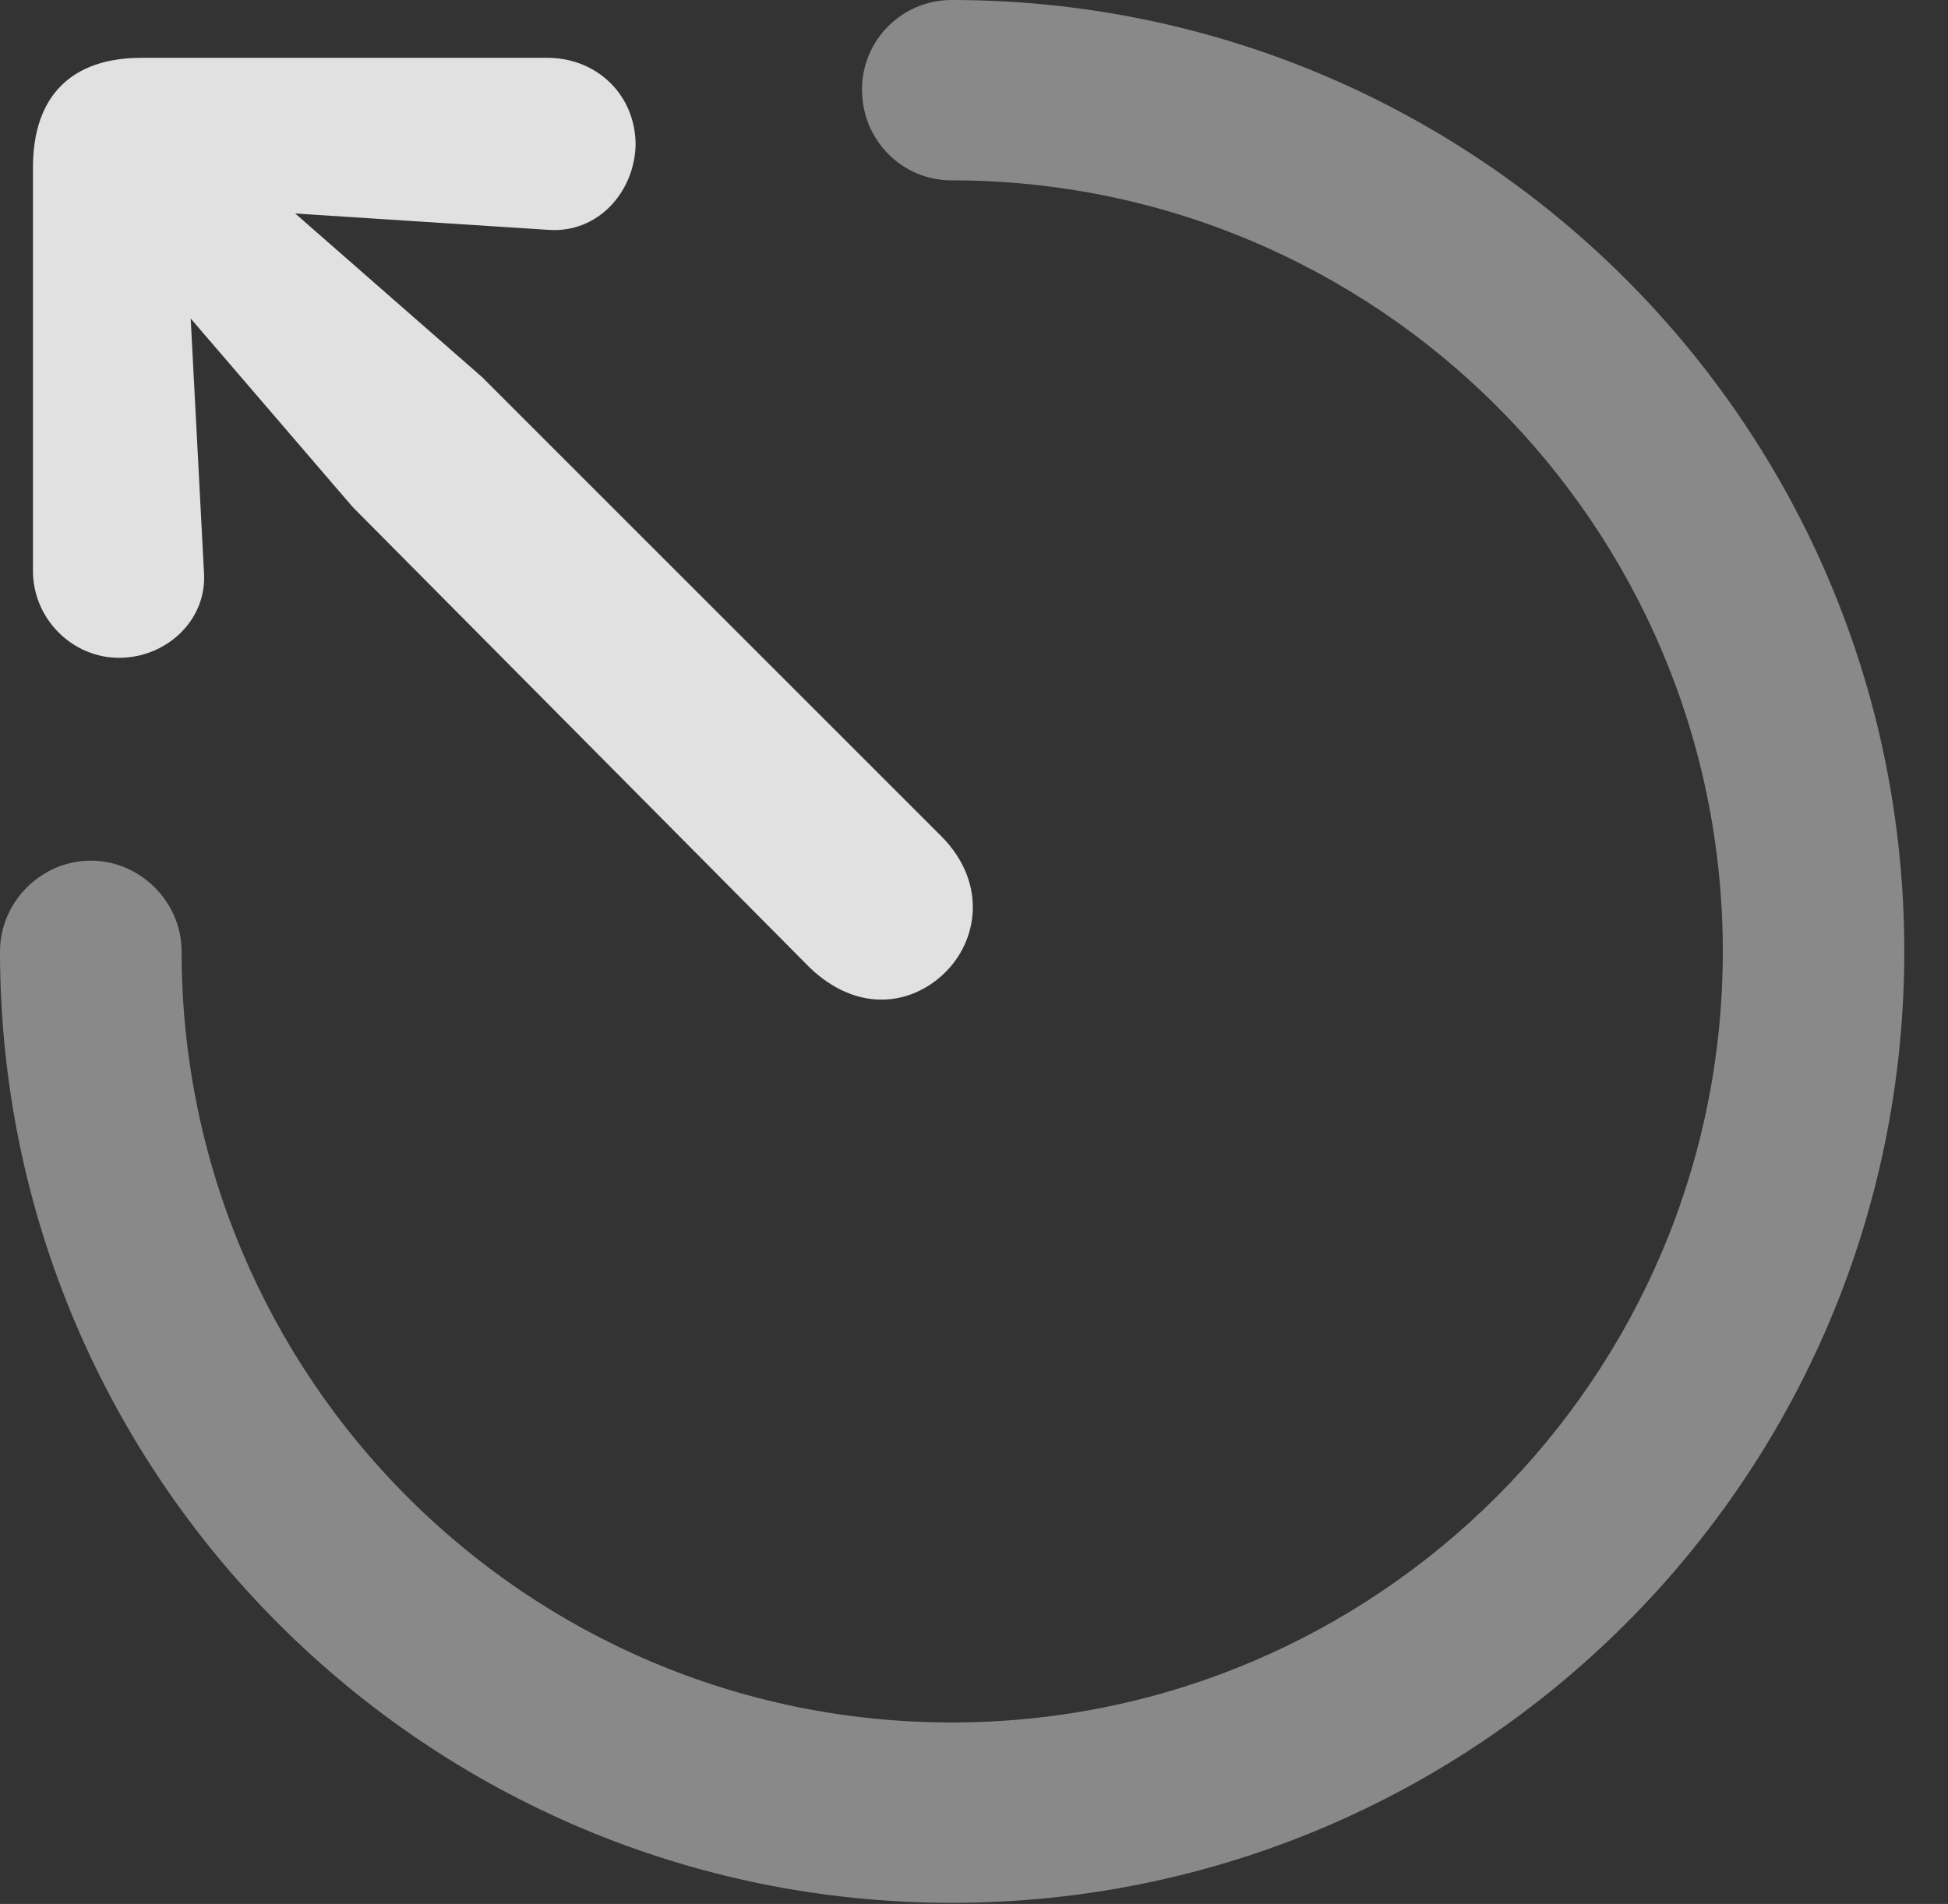 <?xml version="1.0" encoding="UTF-8"?>
<!--Generator: Apple Native CoreSVG 341-->
<!DOCTYPE svg
PUBLIC "-//W3C//DTD SVG 1.1//EN"
       "http://www.w3.org/Graphics/SVG/1.1/DTD/svg11.dtd">
<svg version="1.1" xmlns="http://www.w3.org/2000/svg" xmlns:xlink="http://www.w3.org/1999/xlink" viewBox="0 0 16.133 15.771">
 <rect x="0" y="0" width="16.133" height="15.771" fill="#333333" stroke="none"/>
 <g>
  <rect height="15.771" opacity="0" width="16.133" x="0" y="0"/>
  <path d="M7.881 15.762C12.236 15.762 15.771 12.236 15.771 7.881C15.771 3.525 12.236 0 7.881 0C7.471 0 7.139 0.332 7.139 0.742C7.139 1.162 7.471 1.494 7.881 1.494C11.406 1.494 14.268 4.355 14.268 7.881C14.268 11.406 11.406 14.268 7.881 14.268C4.355 14.268 1.504 11.406 1.504 7.881C1.504 7.471 1.162 7.129 0.752 7.129C0.342 7.129 0 7.471 0 7.881C0 12.236 3.535 15.762 7.881 15.762Z" fill="white" fill-opacity="0.425"/>
  <path d="M7.783 8.096C8.096 7.832 8.193 7.324 7.793 6.924L3.994 3.125L2.354 1.689C2.1 1.465 1.729 1.455 1.494 1.689C1.26 1.934 1.279 2.295 1.494 2.539L2.92 4.199L6.709 8.018C7.09 8.379 7.51 8.33 7.783 8.096ZM0.986 5.449C1.377 5.449 1.719 5.137 1.689 4.736L1.572 2.5L2.285 1.758L4.541 1.904C4.951 1.934 5.254 1.592 5.264 1.201C5.264 0.791 4.951 0.488 4.551 0.479L1.172 0.479C0.596 0.479 0.273 0.791 0.273 1.387L0.273 4.746C0.283 5.137 0.605 5.449 0.986 5.449Z" fill="white" fill-opacity="0.85"/>
 </g>
</svg>
